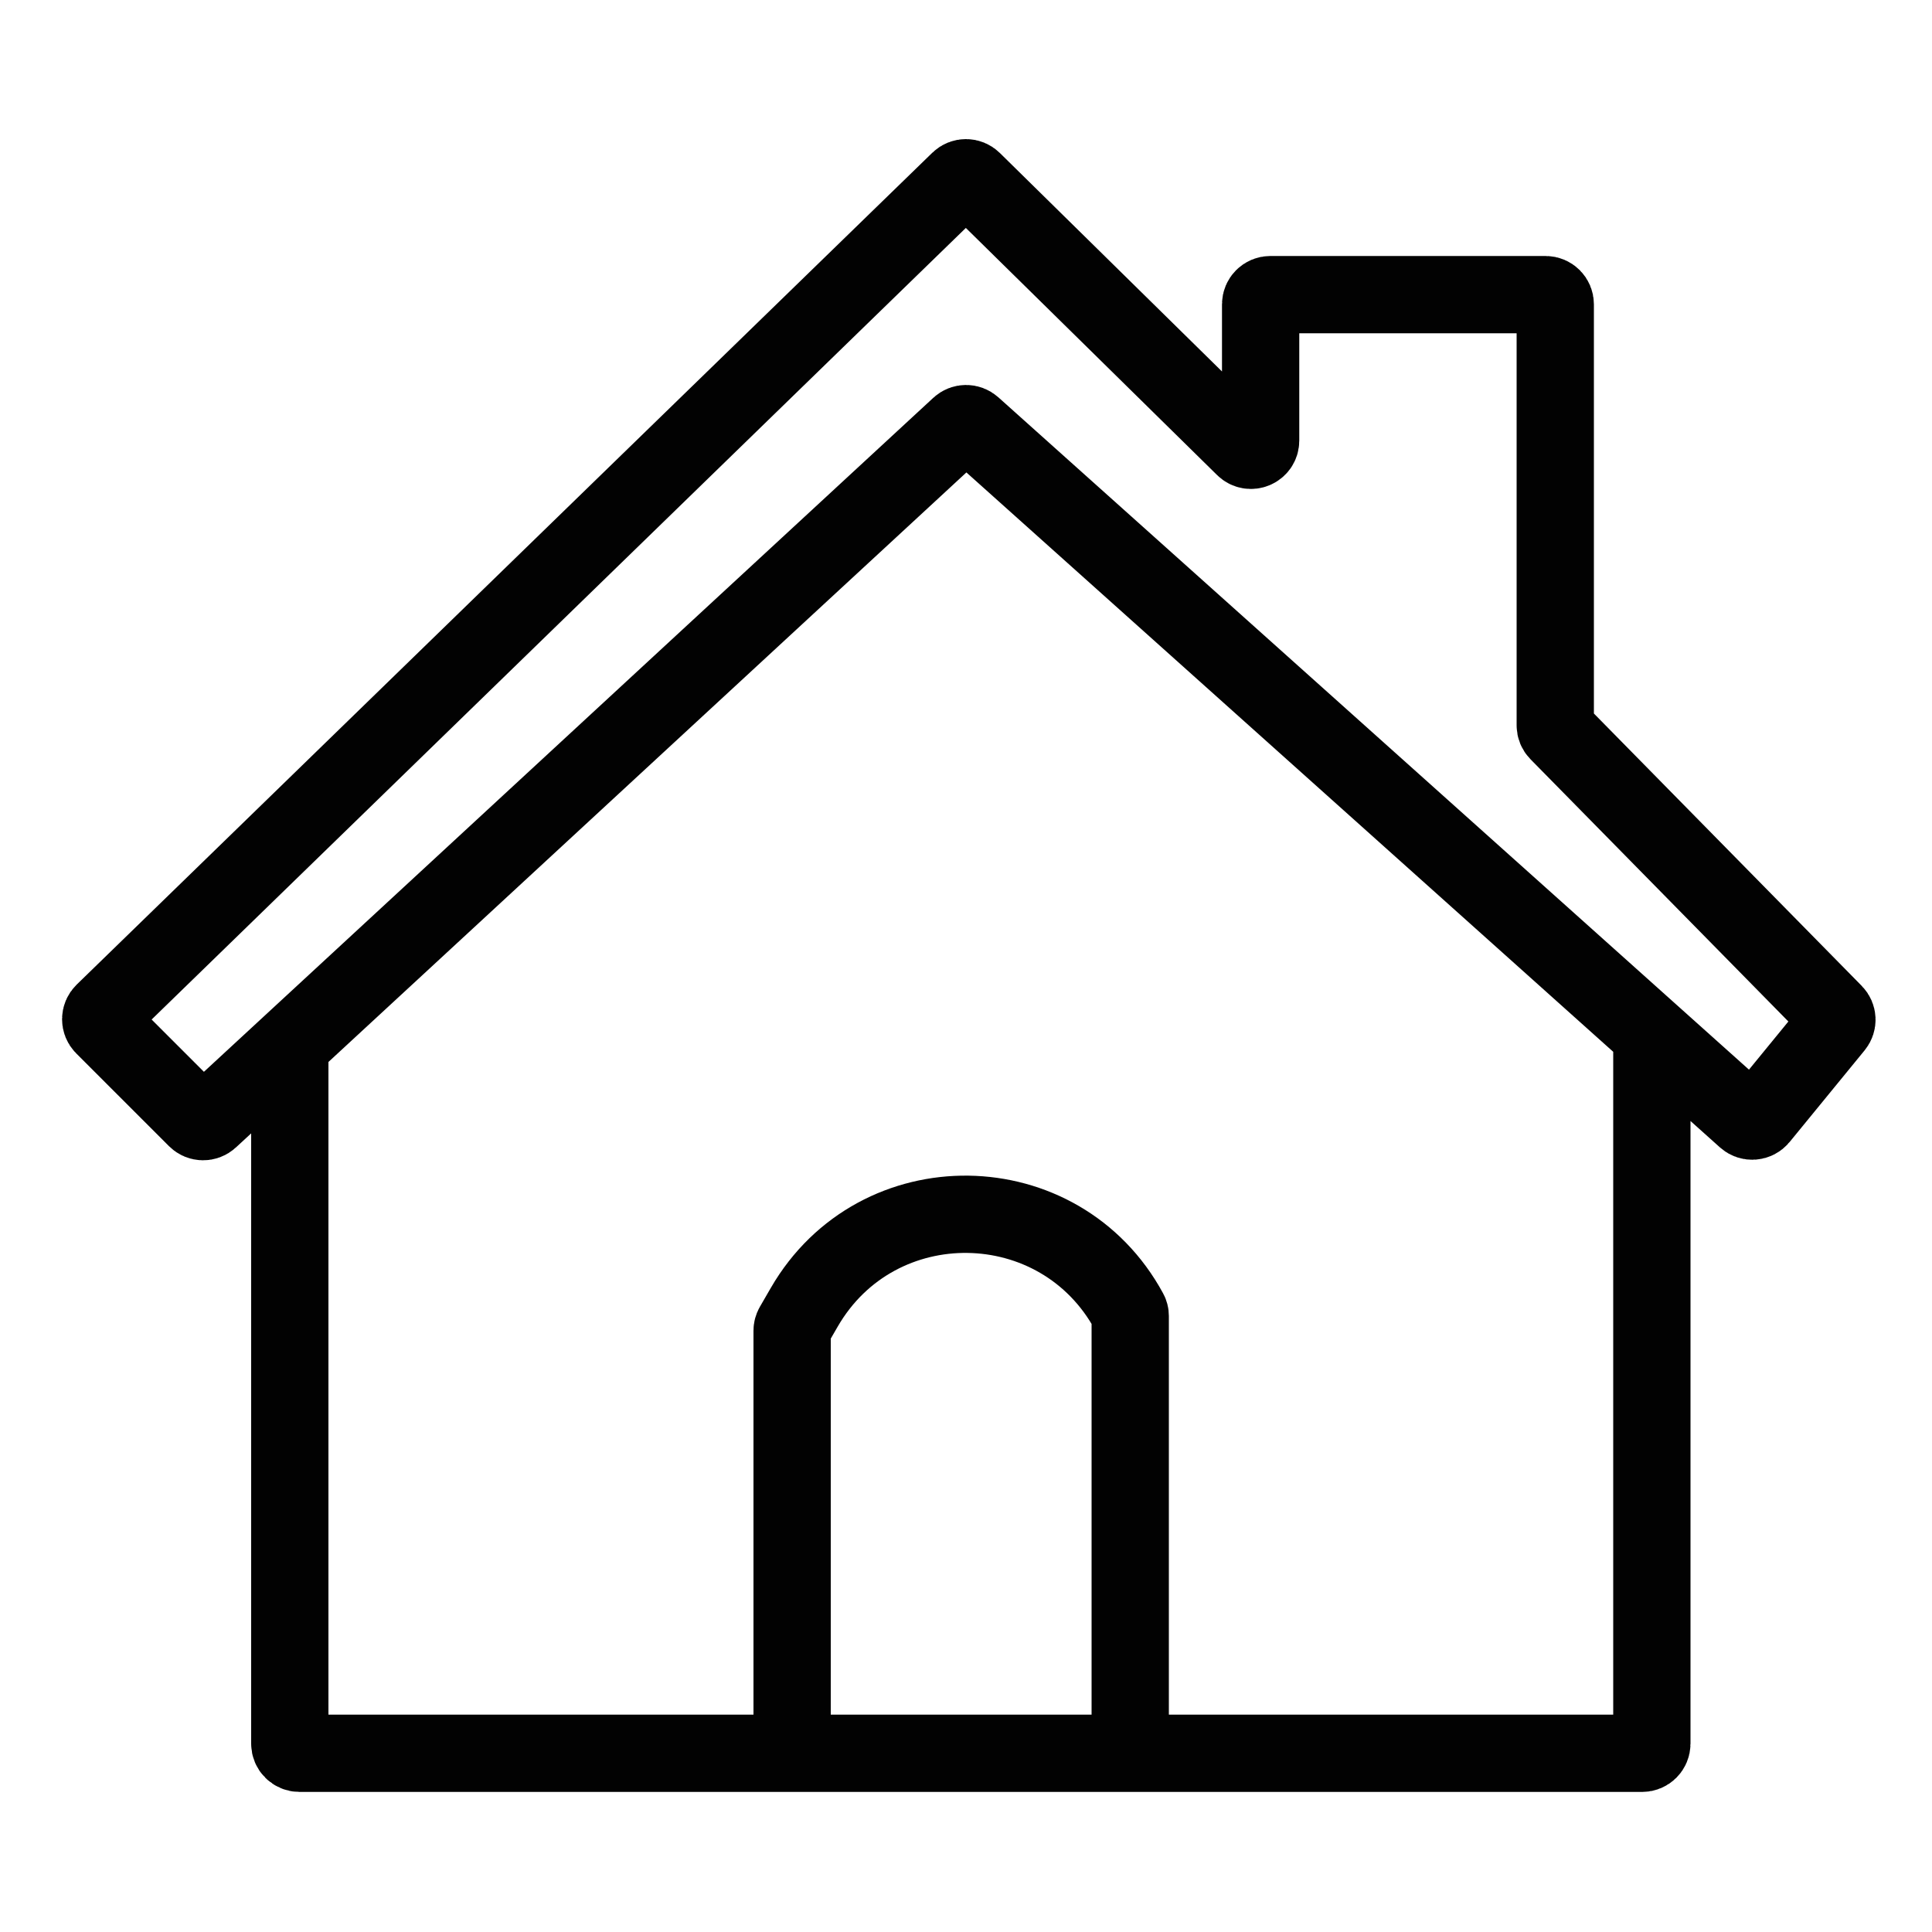 <svg width="200" height="200" viewBox="0 0 200 200" fill="none" xmlns="http://www.w3.org/2000/svg">
<path d="M30 108.184L99.332 44.117C99.711 43.767 100.293 43.763 100.678 44.107L171 107.095M30 108.184L21.706 115.848C21.312 116.212 20.7 116.2 20.32 115.82L10.717 106.217C10.323 105.823 10.327 105.182 10.727 104.793L99.299 18.682C99.689 18.303 100.31 18.305 100.697 18.686L128.799 46.327C129.431 46.949 130.5 46.501 130.5 45.614V31.5C130.5 30.948 130.948 30.5 131.5 30.5H160C160.552 30.5 161 30.948 161 31.5V75.091C161 75.353 161.103 75.605 161.287 75.792L189.871 104.86C190.229 105.224 190.255 105.799 189.932 106.195L182.162 115.691C181.801 116.132 181.146 116.182 180.721 115.802L171 107.095M30 108.184V180.5C30 181.052 30.448 181.5 31 181.5H82M171 107.095V180.5C171 181.052 170.552 181.5 170 181.5H117M117 181.5V136.222C117 136.076 116.964 135.933 116.894 135.805V135.805C109.723 122.549 90.798 122.282 83.255 135.329L82.125 137.283C82.043 137.425 82 137.586 82 137.75V181.5M117 181.5H82" stroke="black" stroke-opacity="0.99" style="stroke:black;stroke-opacity:0.99;" stroke-width="8"/>
</svg>
